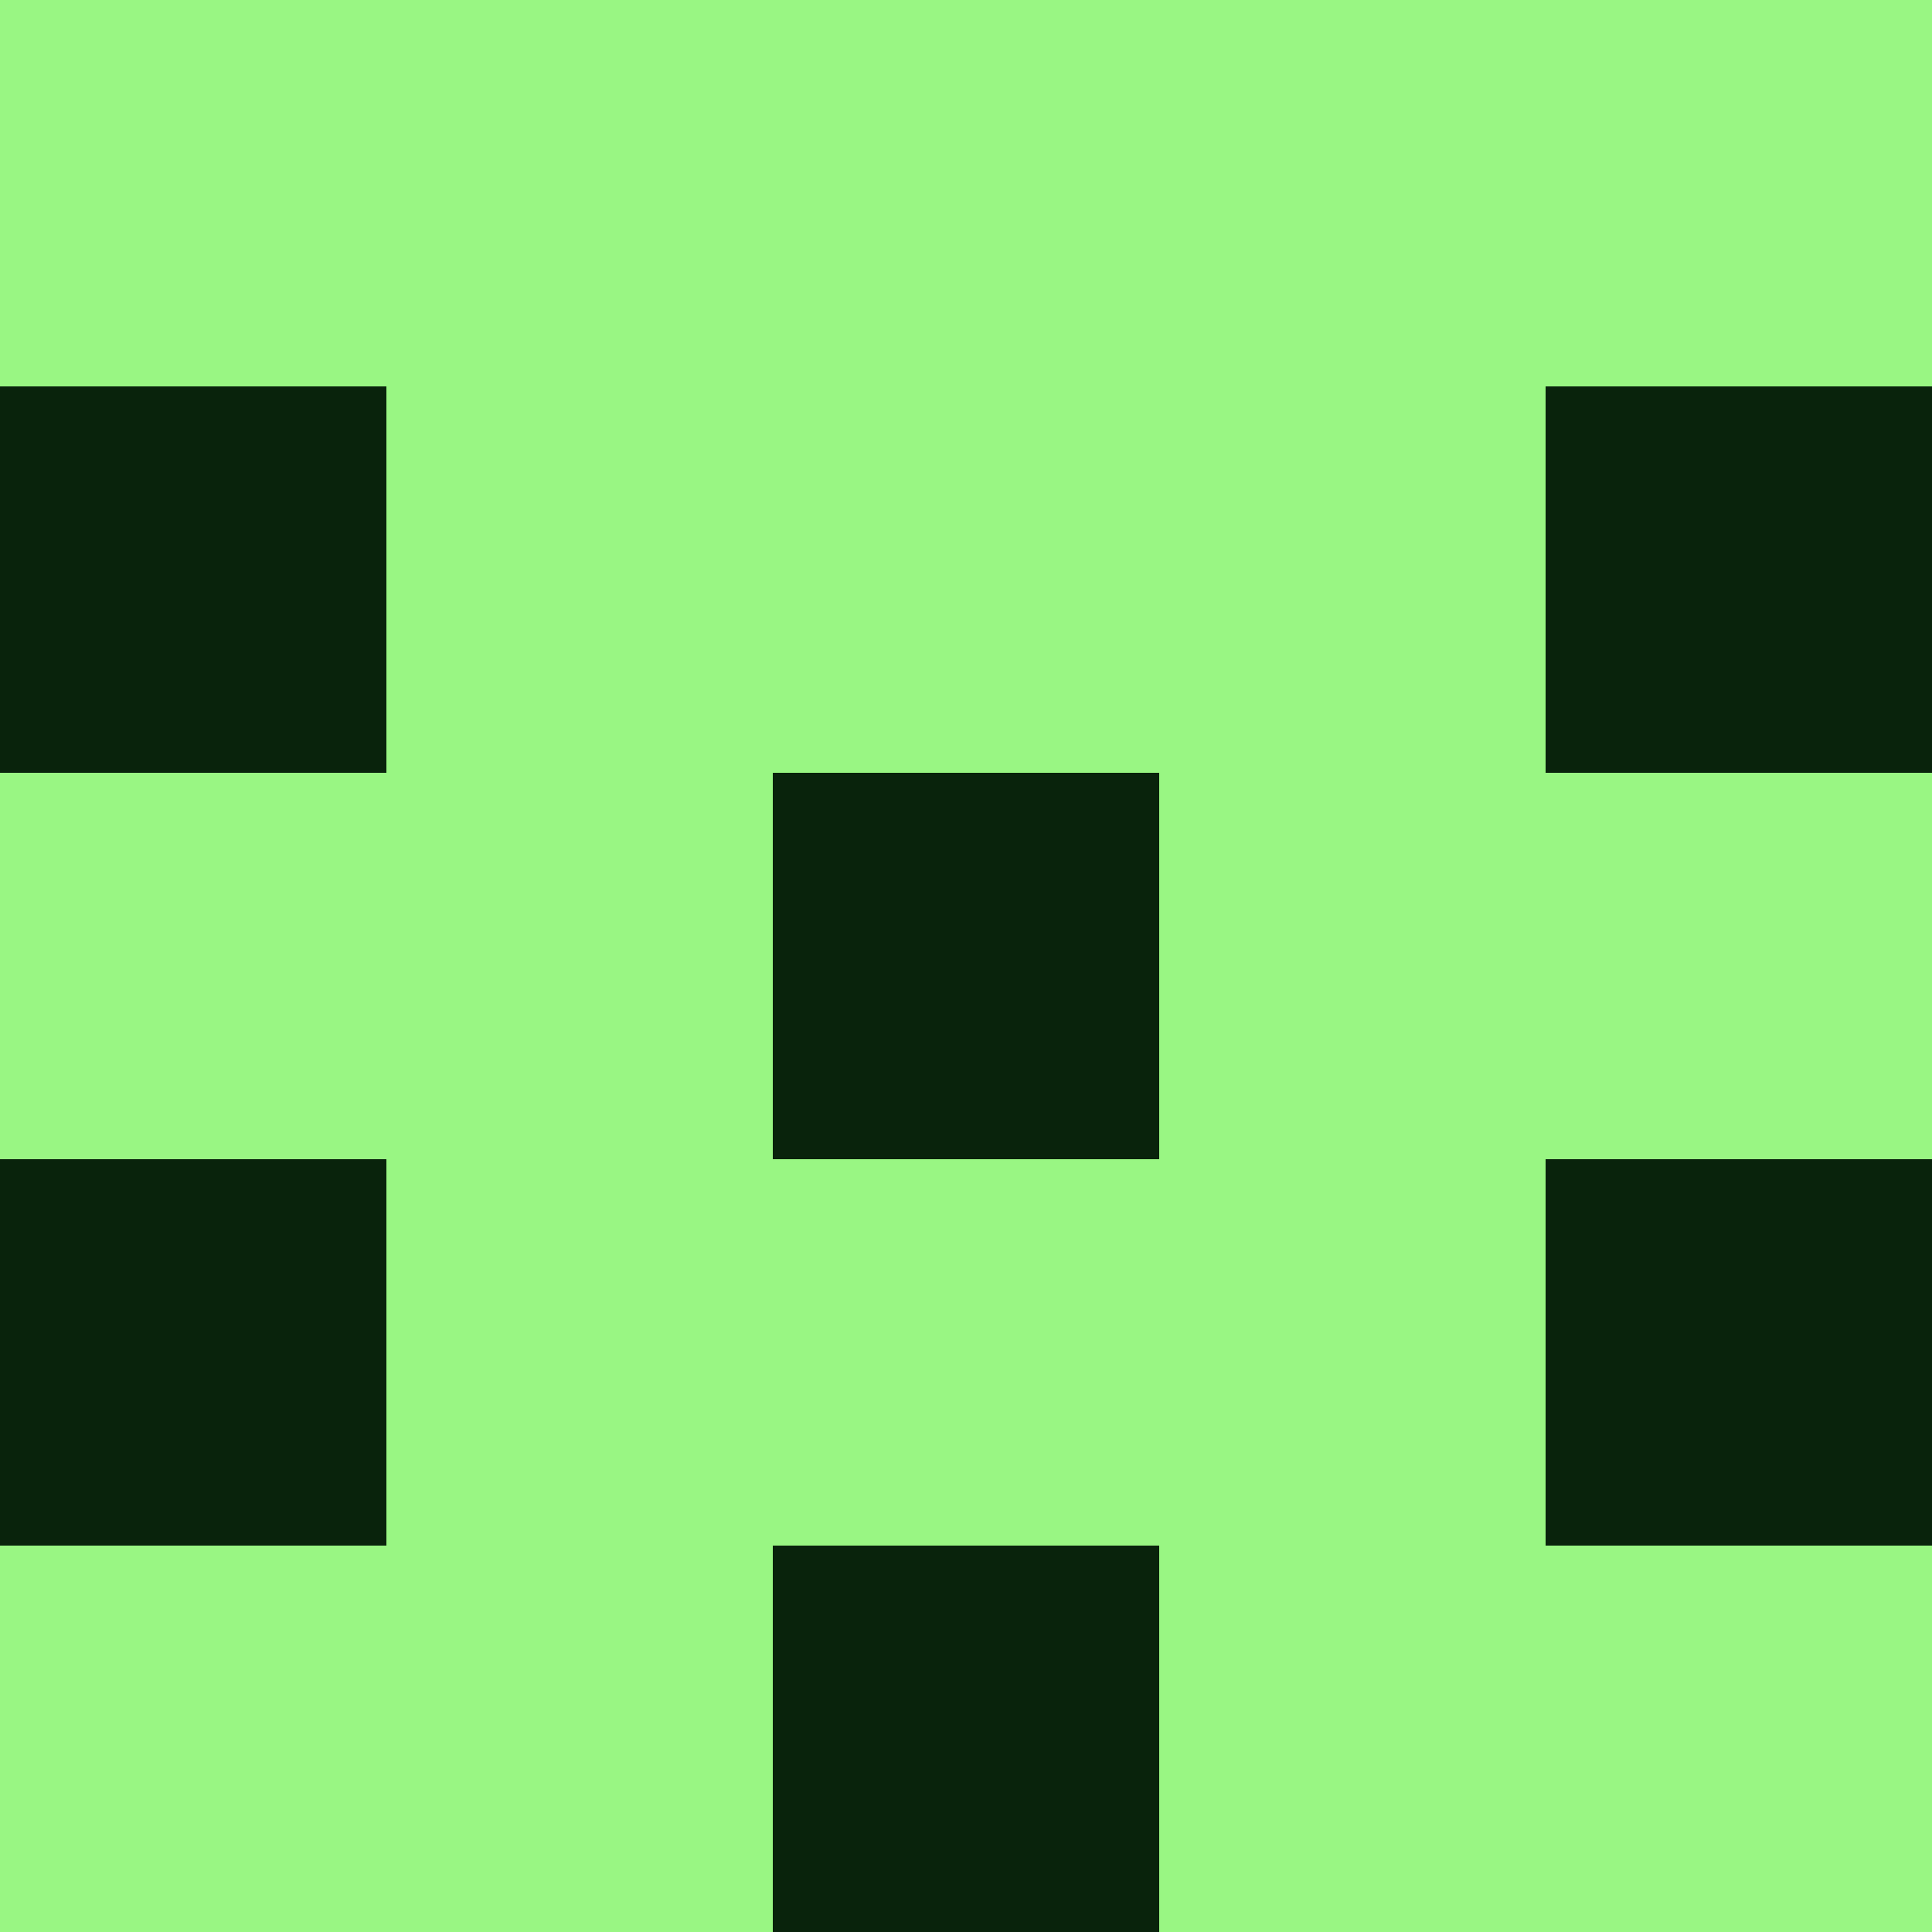 <?xml version="1.0" encoding="utf-8"?>
<!DOCTYPE svg PUBLIC "-//W3C//DTD SVG 20010904//EN"
        "http://www.w3.org/TR/2001/REC-SVG-20010904/DTD/svg10.dtd">

<svg width="400" height="400" viewBox="0 0 5 5"
    xmlns="http://www.w3.org/2000/svg"
    xmlns:xlink="http://www.w3.org/1999/xlink">
            <rect x="0" y="0" width="1" height="1" fill="#99F683" />
        <rect x="0" y="1" width="1" height="1" fill="#09230C" />
        <rect x="0" y="2" width="1" height="1" fill="#99F683" />
        <rect x="0" y="3" width="1" height="1" fill="#09230C" />
        <rect x="0" y="4" width="1" height="1" fill="#99F683" />
                <rect x="1" y="0" width="1" height="1" fill="#99F683" />
        <rect x="1" y="1" width="1" height="1" fill="#99F683" />
        <rect x="1" y="2" width="1" height="1" fill="#99F683" />
        <rect x="1" y="3" width="1" height="1" fill="#99F683" />
        <rect x="1" y="4" width="1" height="1" fill="#99F683" />
                <rect x="2" y="0" width="1" height="1" fill="#99F683" />
        <rect x="2" y="1" width="1" height="1" fill="#99F683" />
        <rect x="2" y="2" width="1" height="1" fill="#09230C" />
        <rect x="2" y="3" width="1" height="1" fill="#99F683" />
        <rect x="2" y="4" width="1" height="1" fill="#09230C" />
                <rect x="3" y="0" width="1" height="1" fill="#99F683" />
        <rect x="3" y="1" width="1" height="1" fill="#99F683" />
        <rect x="3" y="2" width="1" height="1" fill="#99F683" />
        <rect x="3" y="3" width="1" height="1" fill="#99F683" />
        <rect x="3" y="4" width="1" height="1" fill="#99F683" />
                <rect x="4" y="0" width="1" height="1" fill="#99F683" />
        <rect x="4" y="1" width="1" height="1" fill="#09230C" />
        <rect x="4" y="2" width="1" height="1" fill="#99F683" />
        <rect x="4" y="3" width="1" height="1" fill="#09230C" />
        <rect x="4" y="4" width="1" height="1" fill="#99F683" />
        
</svg>


